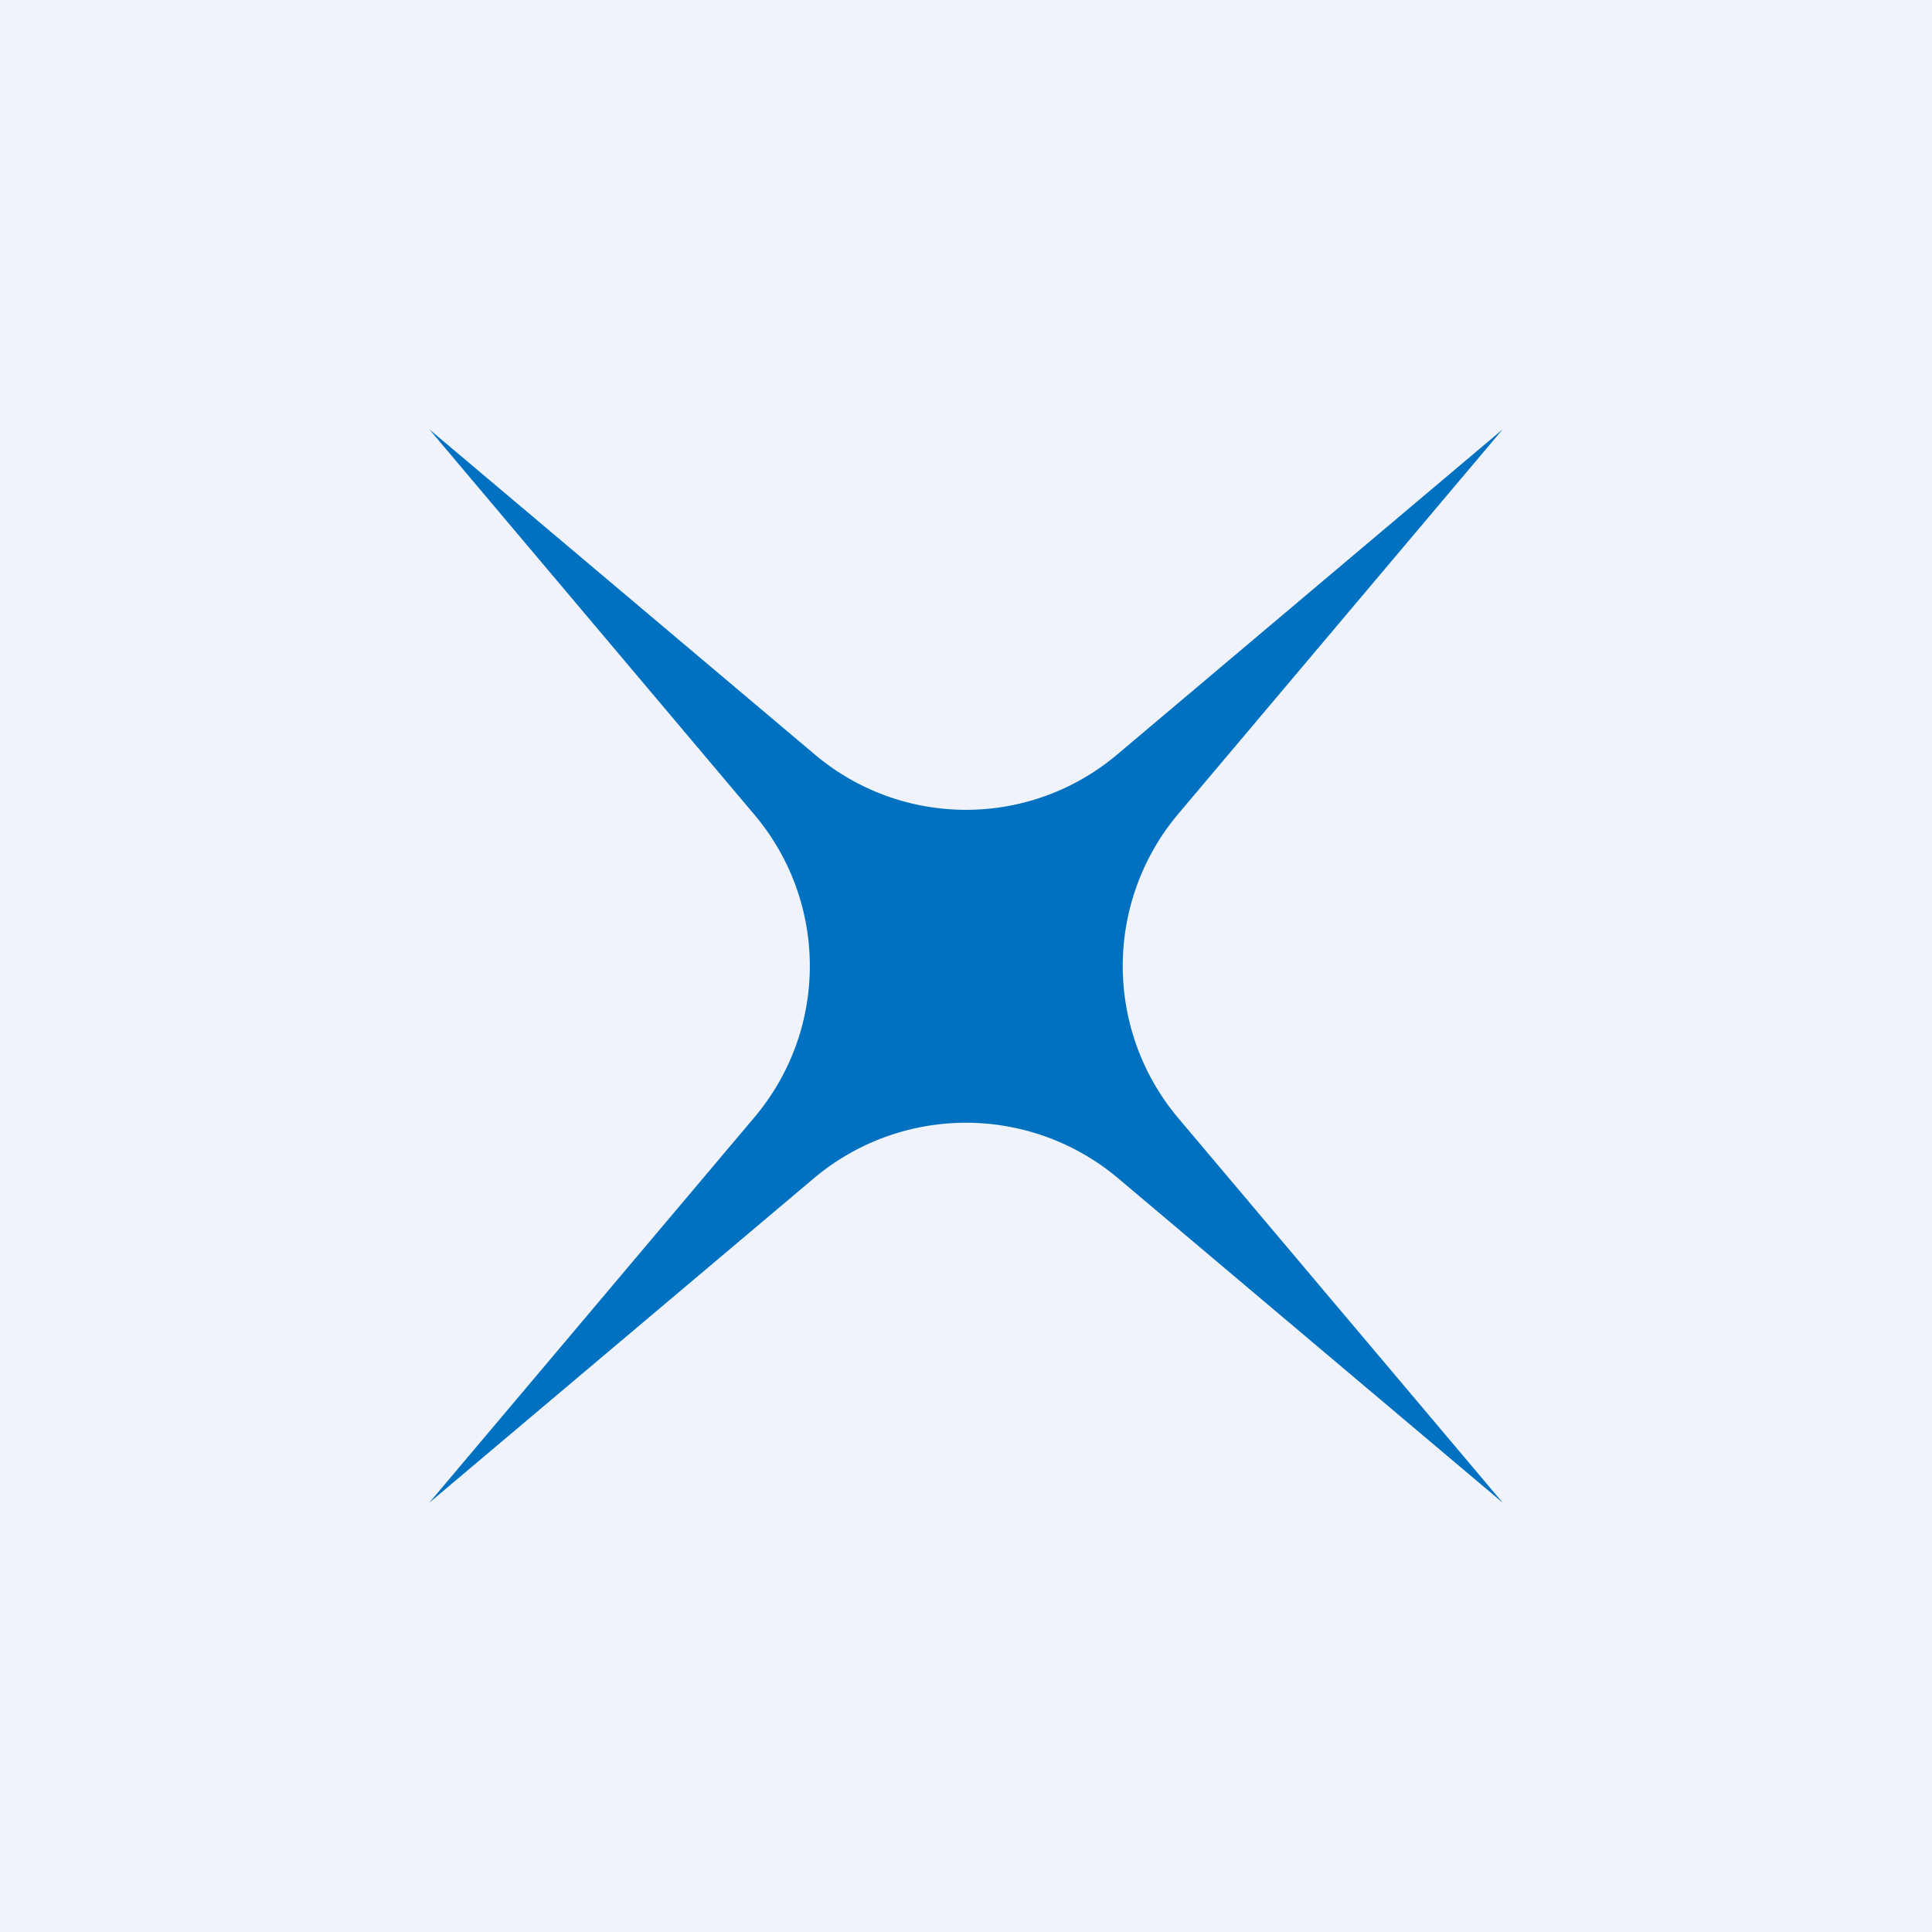 <!-- by TradingView --><svg width="18" height="18" viewBox="0 0 18 18" xmlns="http://www.w3.org/2000/svg"><path fill="#F0F3FA" d="M0 0h18v18H0z"/><path d="m4 4 3.58 3.02c.82.7 2.02.7 2.84 0L14 4l-3.02 3.58a2.2 2.2 0 0 0 0 2.84L14 14l-3.58-3.02a2.2 2.2 0 0 0-2.84 0L4 14l3.02-3.58c.7-.82.7-2.02 0-2.84L4 4Z" fill="#0071C1"/></svg>